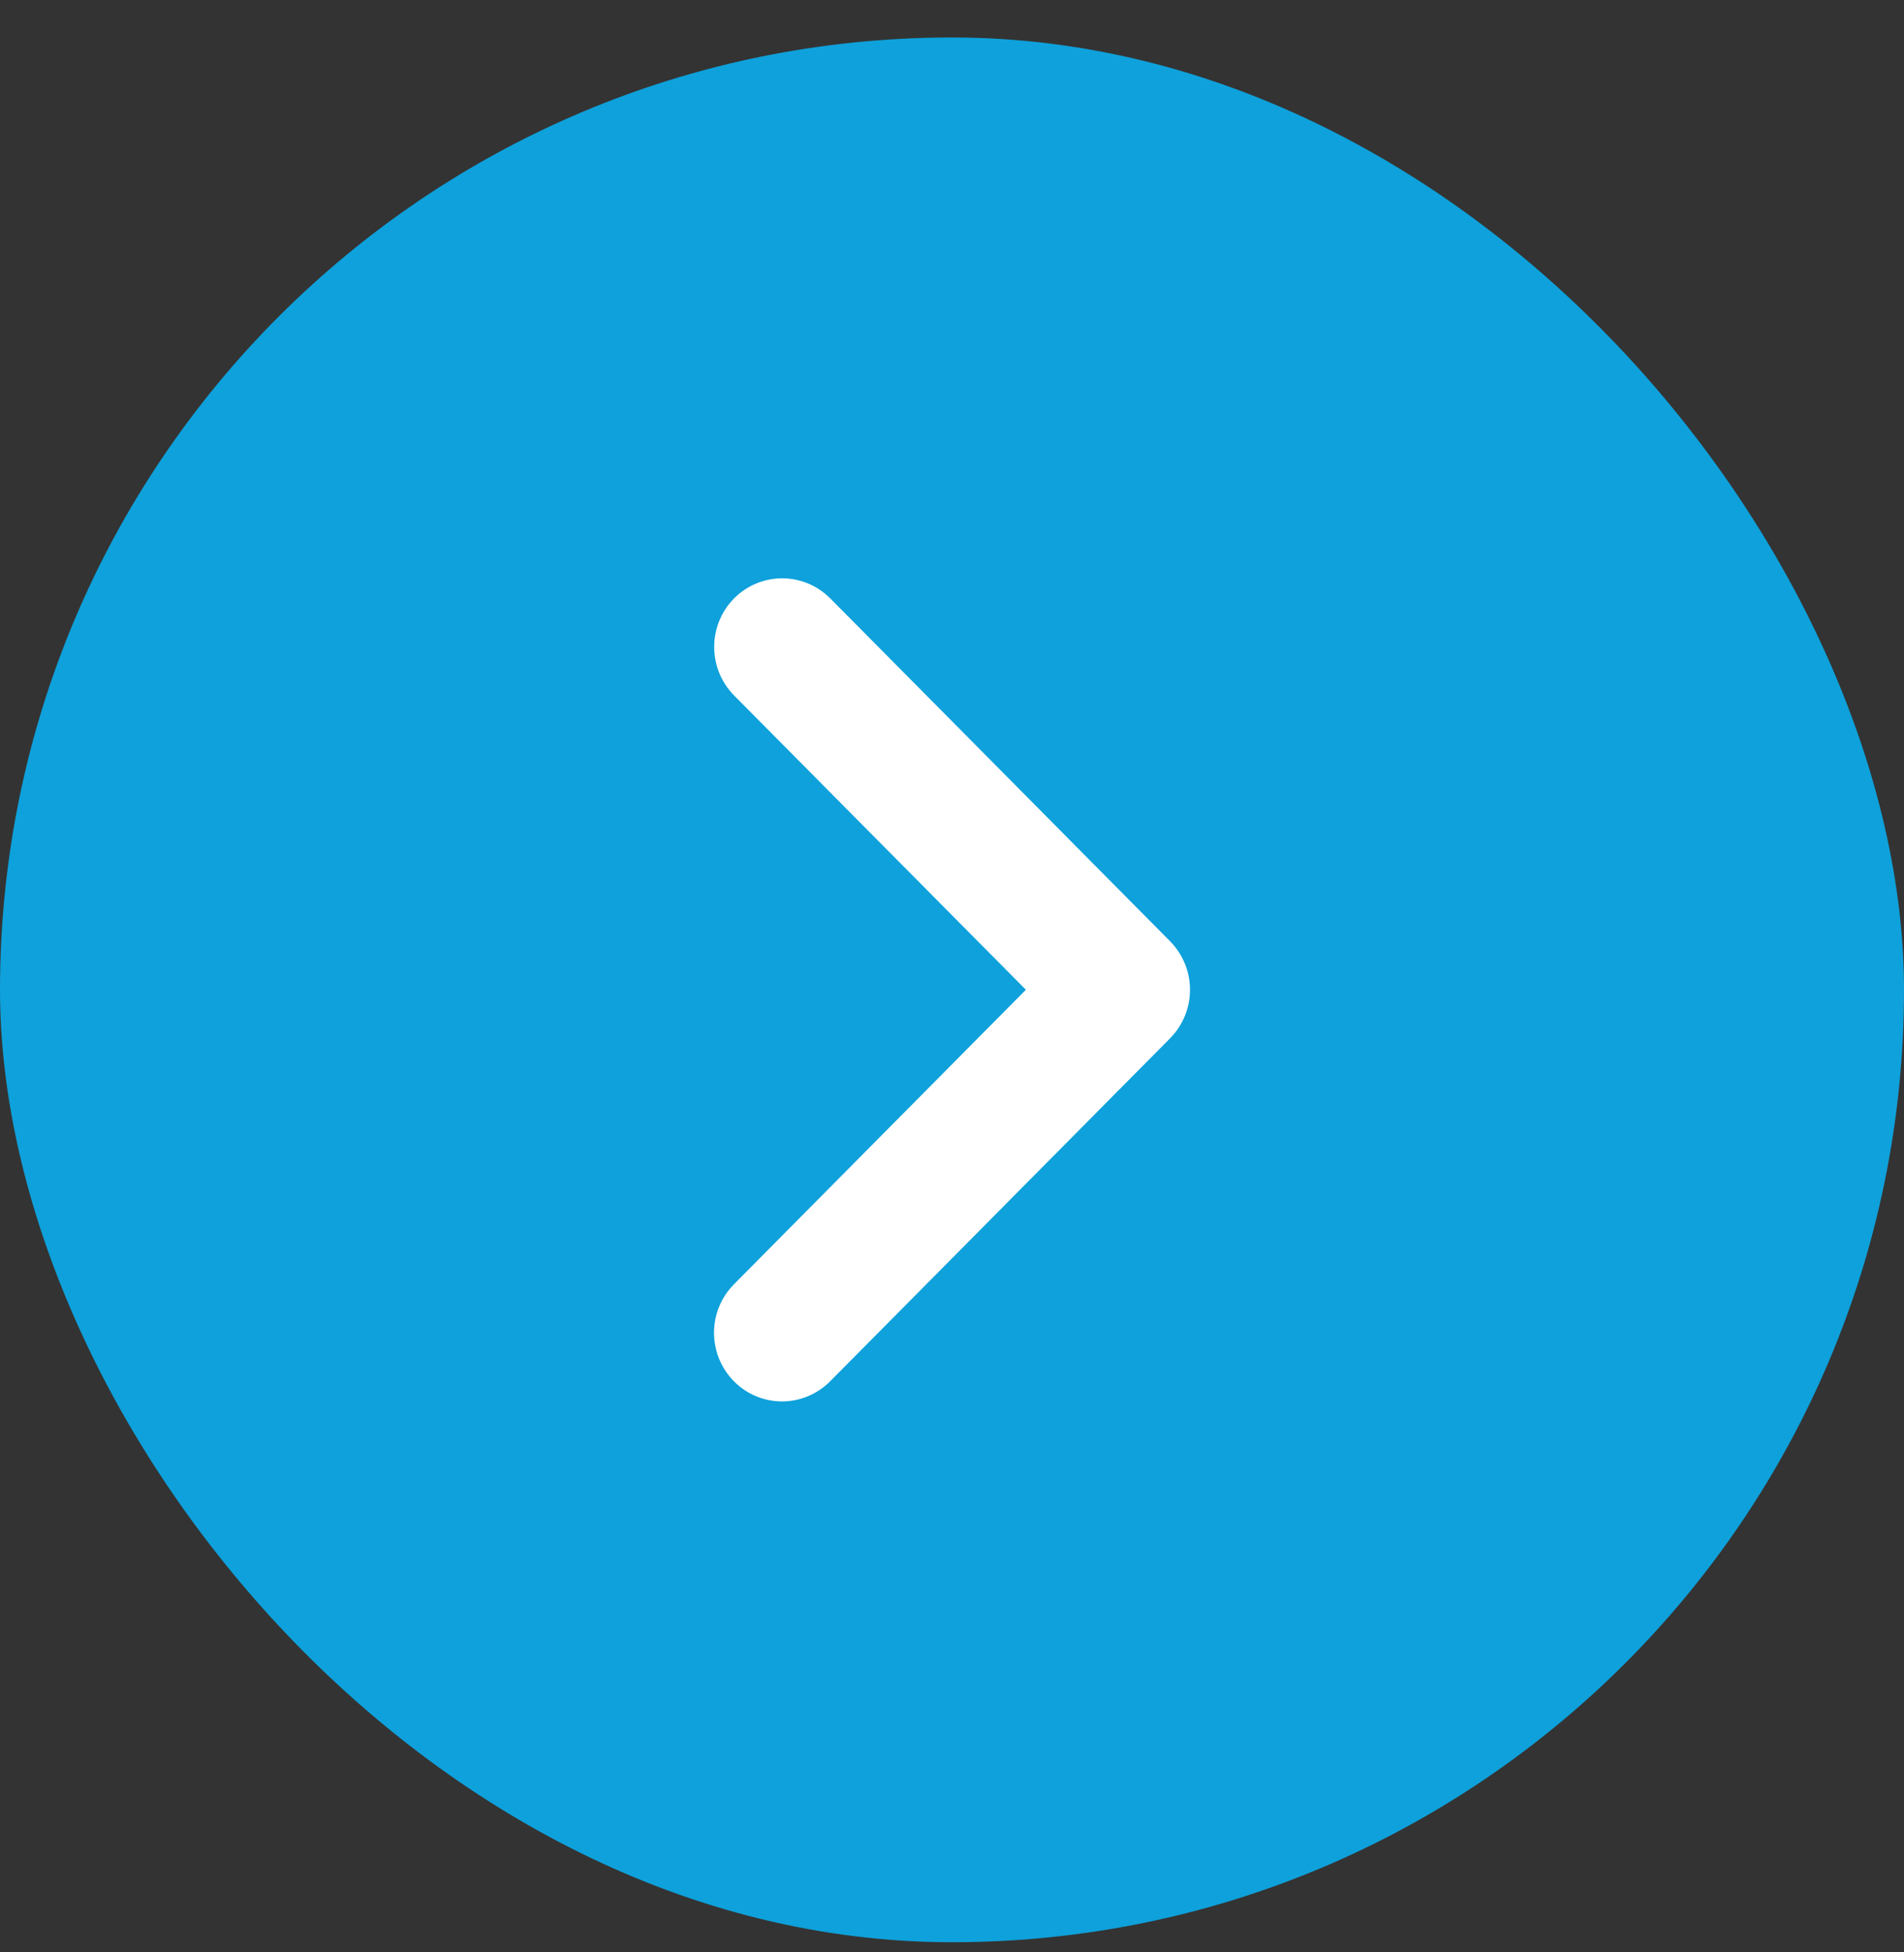 <svg width="40" height="41" viewBox="0 0 40 41" fill="none" xmlns="http://www.w3.org/2000/svg">
<rect x="0" y="0" width="40" height="41" fill="#333333" stroke="none"/>
<rect y="0.787" width="40" height="40" rx="20" fill="#0EA1DB"/>
<path fill-rule="evenodd" clip-rule="evenodd" d="M16.427 29.43C16.145 29.43 15.869 29.345 15.634 29.187C15.4 29.028 15.217 28.803 15.109 28.54C15.001 28.277 14.972 27.988 15.027 27.708C15.082 27.429 15.218 27.172 15.418 26.971L18.485 23.878L21.552 20.785L15.414 14.597C15.15 14.326 15.002 13.961 15.004 13.581C15.005 13.2 15.155 12.836 15.421 12.567C15.688 12.298 16.049 12.146 16.425 12.145C16.802 12.143 17.165 12.291 17.433 12.558L17.438 12.562L24.581 19.766C24.714 19.9 24.819 20.059 24.891 20.234C24.963 20.409 25 20.596 25 20.786C25 20.975 24.963 21.162 24.891 21.337C24.819 21.512 24.714 21.671 24.581 21.805L17.438 29.009C17.17 29.278 16.806 29.43 16.427 29.43Z" fill="white"/>
</svg>

